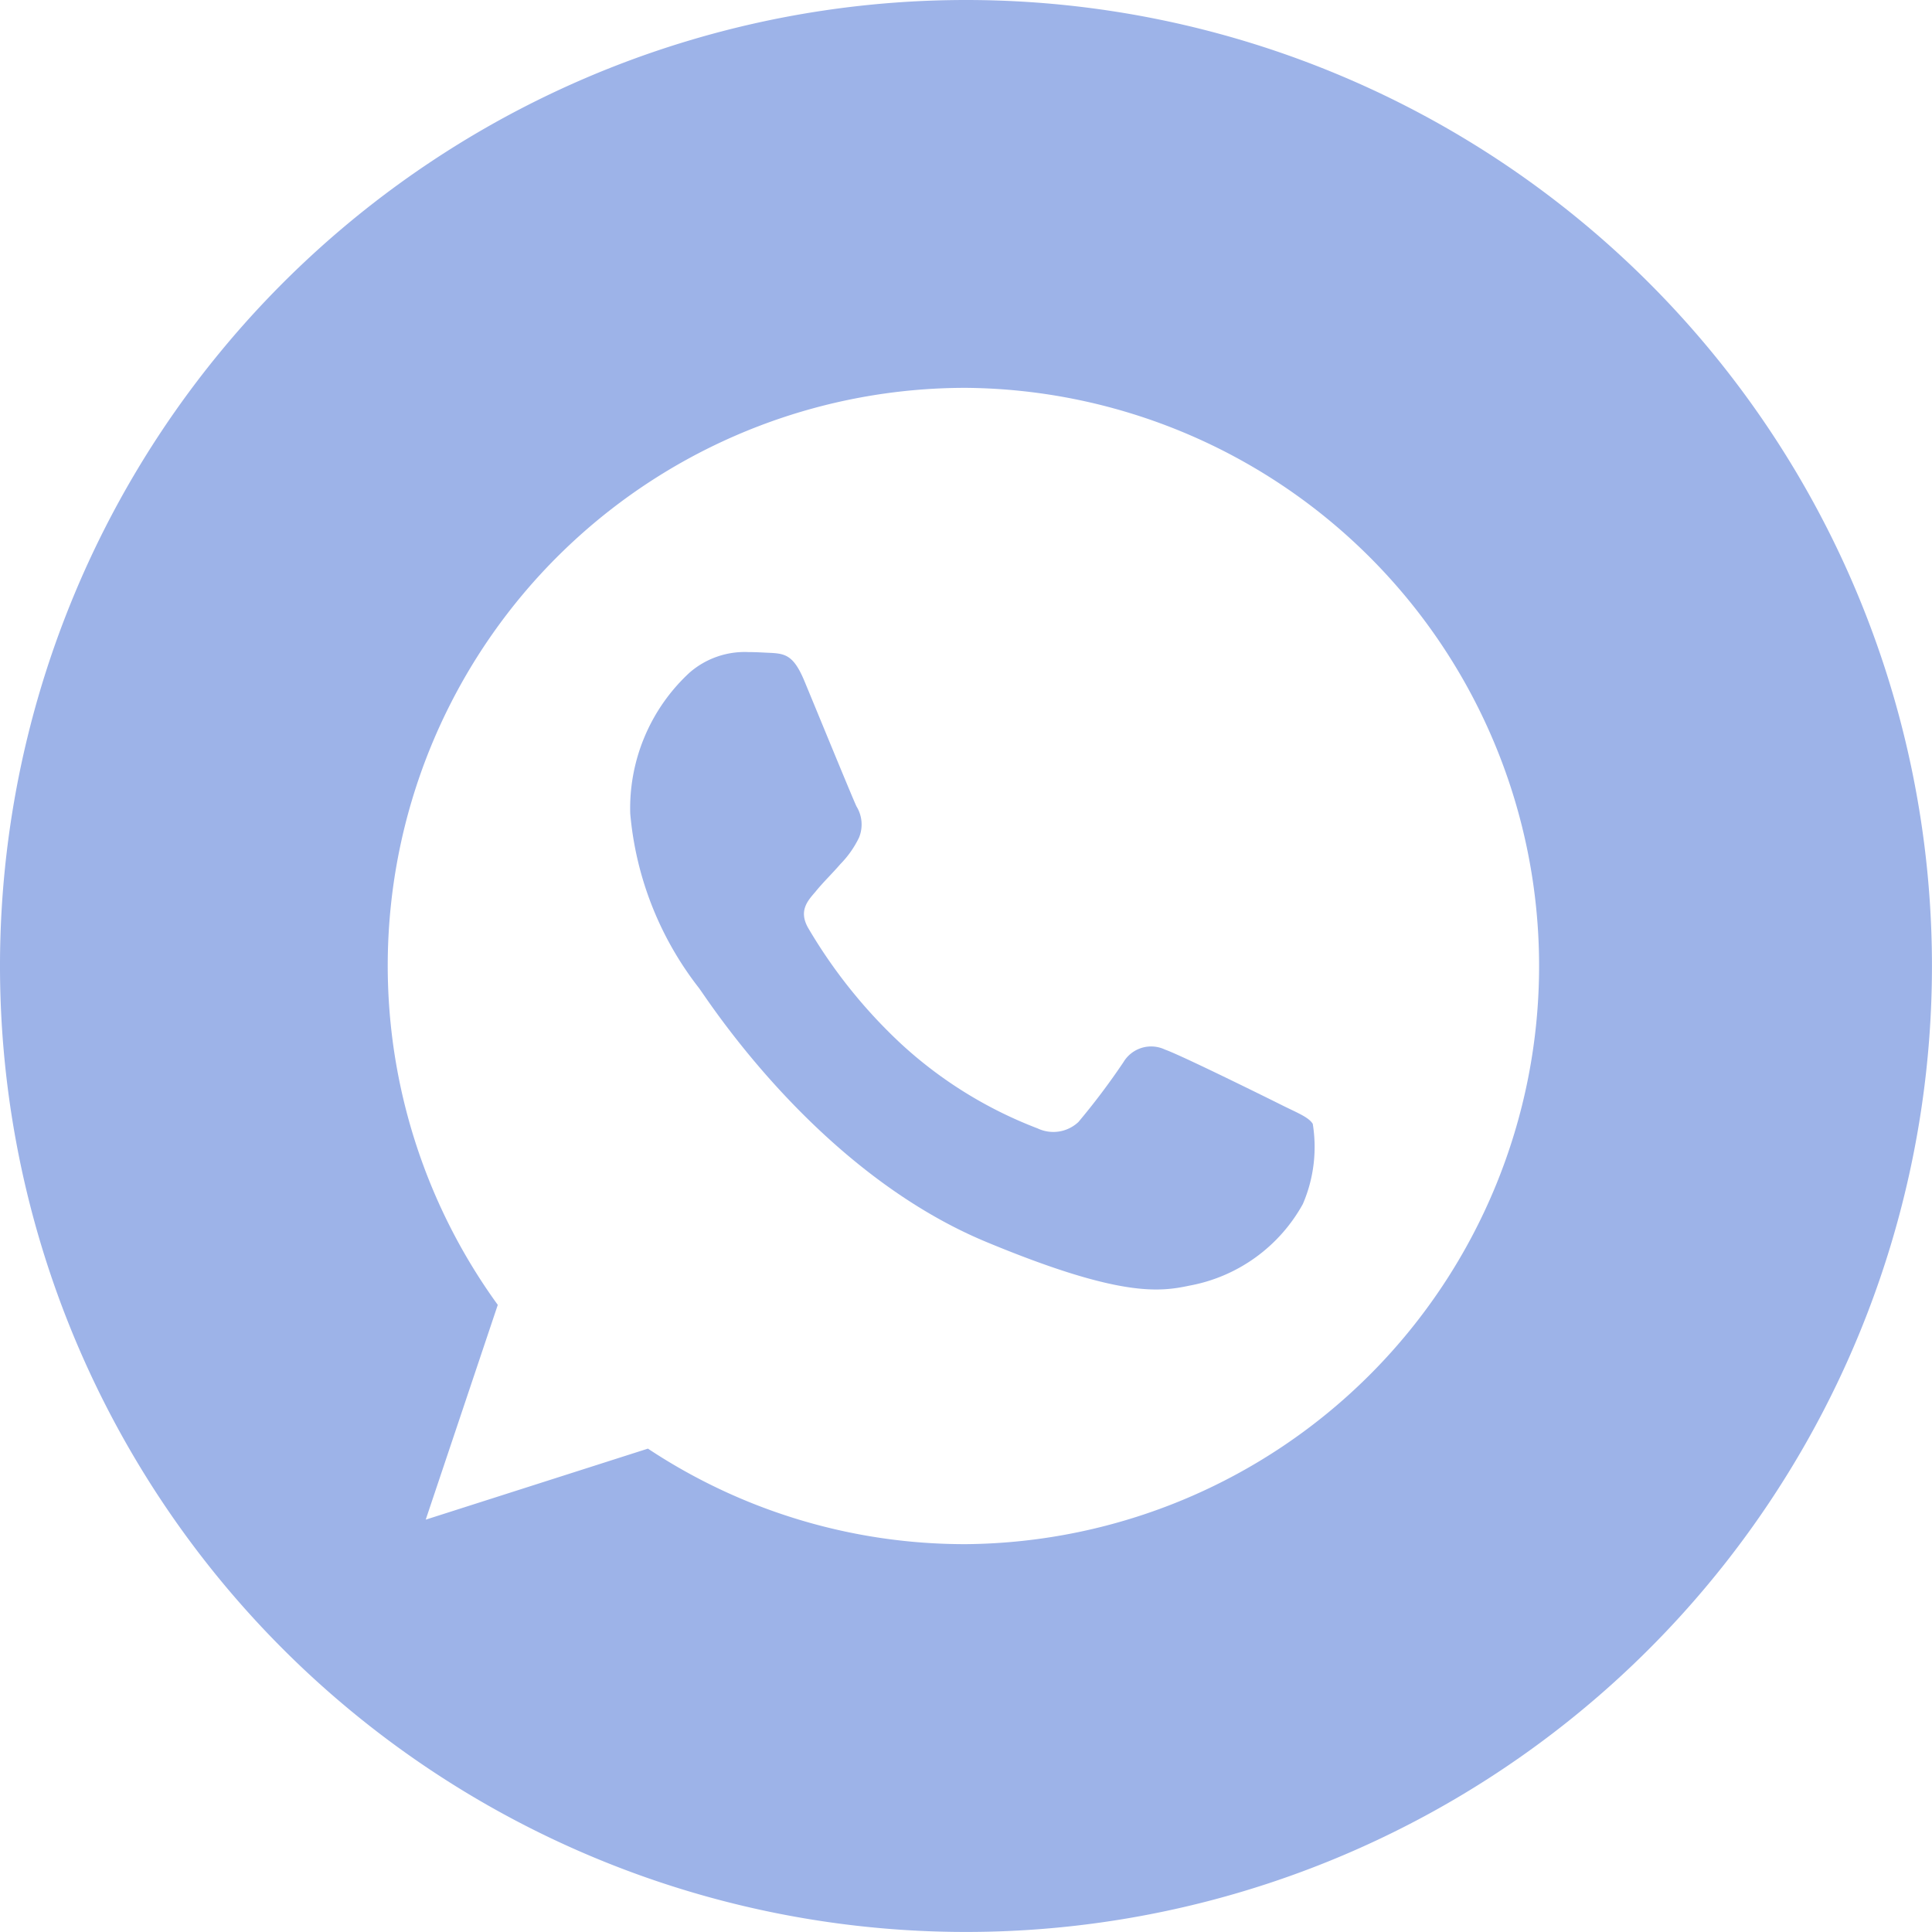 <svg id="Grupo_38" data-name="Grupo 38" xmlns="http://www.w3.org/2000/svg" width="42.899" height="42.898" viewBox="0 0 42.899 42.898">
  <path id="Trazado_412" data-name="Trazado 412" d="M888.16,1206.463c-.377-.188-2.211-1.094-2.558-1.215a.716.716,0,0,0-.921.279,15.557,15.557,0,0,1-1,1.329.812.812,0,0,1-.905.143,9.439,9.439,0,0,1-3.01-1.857,11.379,11.379,0,0,1-2.083-2.589c-.218-.377-.023-.6.151-.8.19-.234.369-.4.558-.62a2.214,2.214,0,0,0,.416-.589.766.766,0,0,0-.055-.695c-.09-.189-.844-2.031-1.154-2.778-.249-.6-.438-.618-.815-.634-.128-.006-.271-.015-.43-.015a1.865,1.865,0,0,0-1.313.461,4.1,4.1,0,0,0-1.312,3.124,7.332,7.332,0,0,0,1.524,3.872c.19.249,2.619,4.082,6.392,5.645,2.949,1.223,3.826,1.109,4.5.966a3.624,3.624,0,0,0,2.519-1.812,3.2,3.2,0,0,0,.22-1.781C888.786,1206.742,888.537,1206.653,888.16,1206.463Z" transform="translate(-859.735 -1181.943)" fill="#9db3e8"/>
  <path id="Trazado_413" data-name="Trazado 413" d="M865.436,1165.64a21.449,21.449,0,1,0,21.449,21.449A21.449,21.449,0,0,0,865.436,1165.64Zm0,34.287a12.729,12.729,0,0,1-7.062-2.121l-4.934,1.577,1.6-4.769a12.83,12.83,0,0,1,10.391-20.362h.006a12.838,12.838,0,0,1,0,25.675Z" transform="translate(-843.987 -1165.64)" fill="#9db3e8"/>
</svg>
